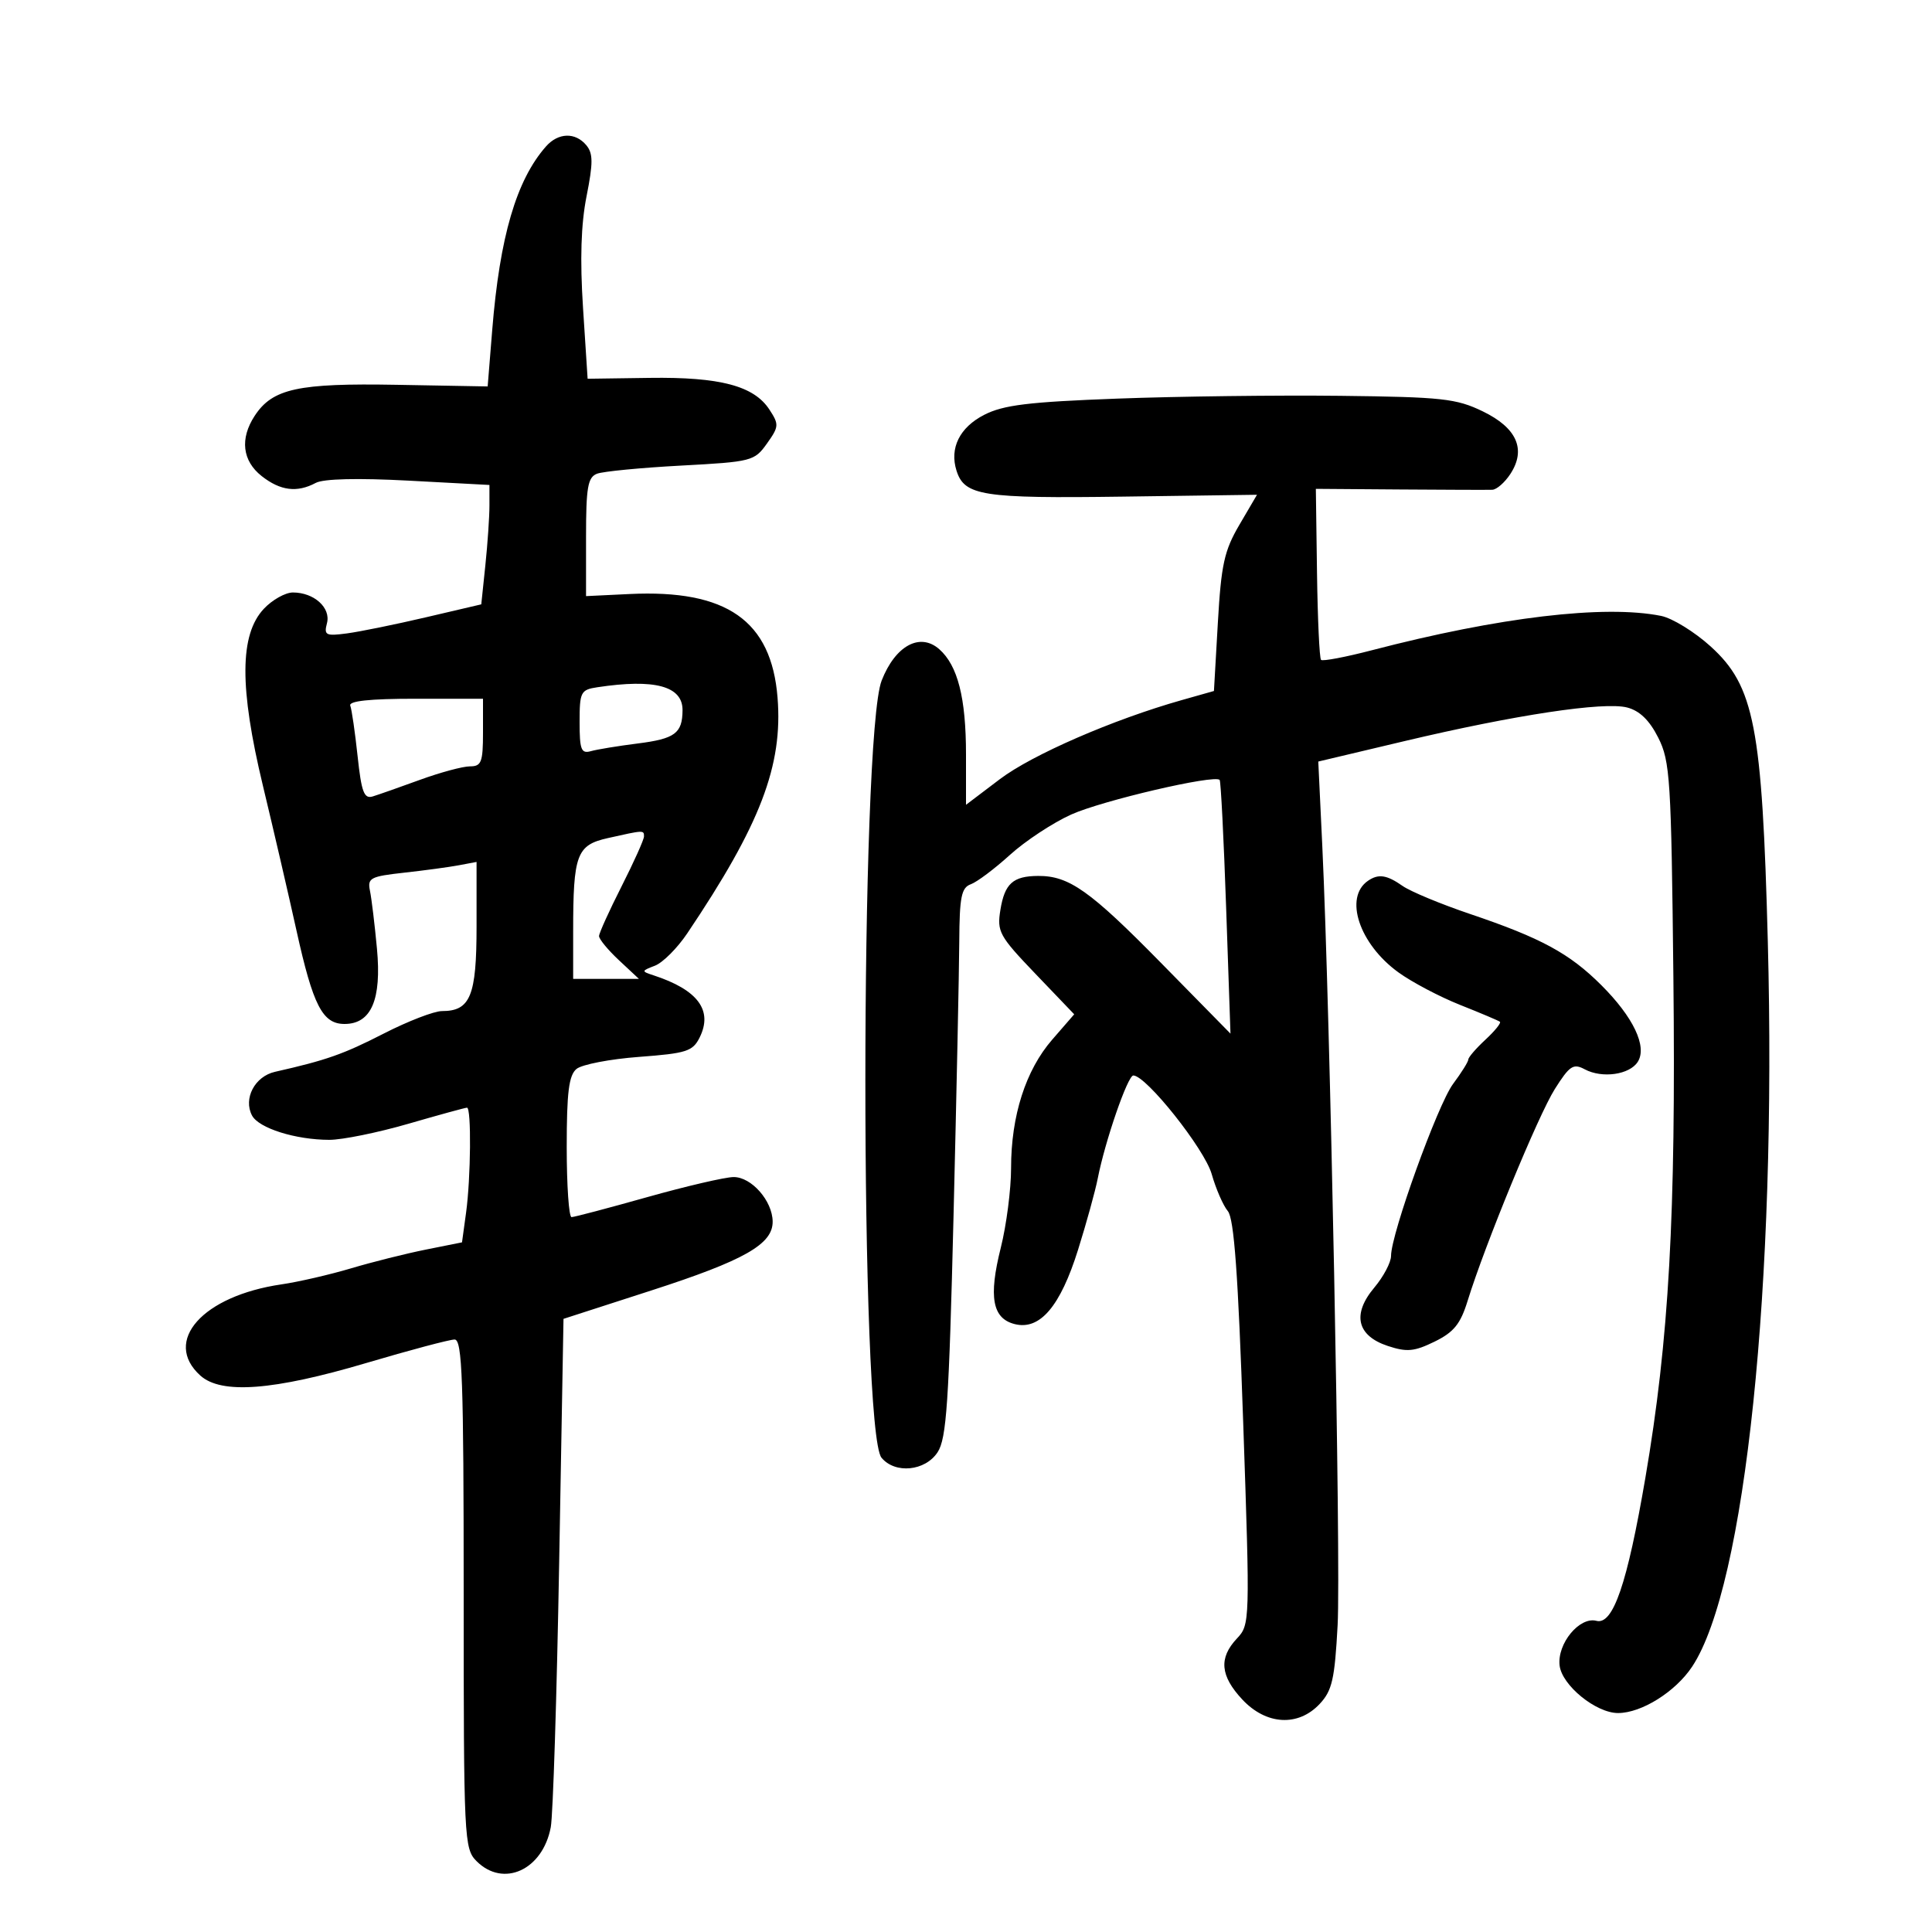 <svg xmlns="http://www.w3.org/2000/svg" width="300" height="300" viewBox="0 0 300 300" version="1.1">
	<path d="M 84.771 22.750 C 80.172 27.982, 77.599 36.775, 76.431 51.253 L 75.724 60.006 61.612 59.753 C 46.264 59.478, 42.319 60.339, 39.549 64.566 C 37.226 68.111, 37.626 71.561, 40.635 73.927 C 43.536 76.209, 46.131 76.535, 49.033 74.982 C 50.232 74.340, 55.561 74.212, 63.467 74.635 L 76 75.305 76 78.506 C 76 80.266, 75.715 84.437, 75.366 87.775 L 74.732 93.843 66.116 95.859 C 61.377 96.968, 55.864 98.091, 53.865 98.356 C 50.581 98.790, 50.282 98.637, 50.771 96.769 C 51.397 94.373, 48.766 92, 45.483 92 C 44.309 92, 42.278 93.140, 40.970 94.532 C 37.201 98.544, 37.157 106.750, 40.824 122 C 42.477 128.875, 44.824 139, 46.039 144.500 C 48.616 156.156, 50.079 159, 53.500 159 C 57.649 159, 59.275 155.220, 58.533 147.296 C 58.184 143.558, 57.695 139.520, 57.448 138.322 C 57.038 136.338, 57.509 136.088, 62.749 135.510 C 65.912 135.161, 69.737 134.643, 71.250 134.358 L 74 133.841 74 143.849 C 74 154.650, 73.040 157, 68.631 157 C 67.407 157, 63.335 158.572, 59.583 160.494 C 53.324 163.699, 50.664 164.634, 42.707 166.430 C 39.568 167.138, 37.753 170.577, 39.130 173.206 C 40.164 175.181, 45.886 176.986, 51.138 176.994 C 53.139 176.997, 58.658 175.875, 63.403 174.500 C 68.148 173.125, 72.248 172, 72.515 172 C 73.210 172, 73.113 182.893, 72.370 188.316 L 71.740 192.912 66.120 194.037 C 63.029 194.656, 57.800 195.967, 54.500 196.950 C 51.200 197.933, 46.345 199.052, 43.712 199.436 C 31.466 201.221, 25.203 208.257, 31.107 213.595 C 34.355 216.530, 42.442 215.921, 56.841 211.656 C 63.629 209.645, 69.816 208, 70.591 208 C 71.779 208, 72 214.193, 72 247.500 C 72 285.667, 72.068 287.068, 74 289 C 78.165 293.165, 84.277 290.369, 85.523 283.728 C 85.872 281.868, 86.460 263.346, 86.829 242.568 L 87.500 204.791 101.125 200.387 C 115.591 195.712, 120.014 193.200, 119.978 189.677 C 119.945 186.462, 116.676 182.746, 113.901 182.773 C 112.581 182.785, 106.550 184.189, 100.500 185.891 C 94.450 187.594, 89.162 188.990, 88.750 188.993 C 88.338 188.997, 88 184.105, 88 178.122 C 88 169.614, 88.331 166.970, 89.519 165.985 C 90.354 165.291, 94.730 164.449, 99.243 164.112 C 106.597 163.563, 107.571 163.252, 108.638 161.105 C 110.733 156.892, 108.377 153.707, 101.500 151.455 C 99.559 150.819, 99.565 150.775, 101.707 149.948 C 102.921 149.479, 105.171 147.228, 106.707 144.945 C 118.074 128.048, 121.585 118.881, 120.737 108.315 C 119.778 96.361, 112.843 91.512, 97.750 92.240 L 91 92.565 91 83.390 C 91 75.663, 91.269 74.111, 92.706 73.559 C 93.645 73.199, 99.514 72.631, 105.749 72.297 C 116.733 71.708, 117.147 71.602, 119.087 68.878 C 120.964 66.242, 120.987 65.910, 119.463 63.583 C 117.057 59.912, 111.799 58.524, 100.873 58.677 L 91.245 58.812 90.532 47.814 C 90.044 40.280, 90.217 34.817, 91.081 30.467 C 92.108 25.302, 92.102 23.828, 91.049 22.559 C 89.341 20.501, 86.678 20.582, 84.771 22.750 M 173.500 61.896 C 159.681 62.413, 155.811 62.885, 152.820 64.418 C 149.012 66.369, 147.417 69.589, 148.527 73.086 C 149.765 76.984, 152.530 77.416, 174.343 77.115 L 195.186 76.827 192.449 81.498 C 190.098 85.508, 189.626 87.662, 189.106 96.733 L 188.500 107.297 183.500 108.711 C 172.841 111.725, 160.271 117.190, 155.250 120.993 L 150 124.969 150 117.134 C 150 108.367, 148.716 103.326, 145.839 100.800 C 142.847 98.174, 139.019 100.262, 136.903 105.675 C 133.543 114.266, 133.525 222.313, 136.883 226.358 C 138.991 228.899, 143.665 228.441, 145.589 225.504 C 146.977 223.387, 147.352 217.813, 148.066 188.754 C 148.529 169.914, 148.929 150.773, 148.954 146.219 C 148.993 139.265, 149.281 137.836, 150.750 137.304 C 151.713 136.956, 154.446 134.904, 156.825 132.746 C 159.204 130.587, 163.479 127.769, 166.325 126.484 C 171.142 124.308, 188.632 120.232, 189.387 121.108 C 189.573 121.324, 190.027 130.275, 190.396 141 L 191.068 160.500 180.262 149.500 C 169.251 138.291, 165.996 135.988, 161.203 136.015 C 157.294 136.037, 156.004 137.198, 155.341 141.288 C 154.792 144.671, 155.157 145.338, 160.777 151.207 L 166.803 157.500 163.385 161.436 C 159.268 166.177, 157 173.256, 157 181.368 C 157 184.670, 156.282 190.236, 155.404 193.736 C 153.481 201.402, 154.089 204.733, 157.571 205.607 C 161.475 206.587, 164.642 202.867, 167.401 194.060 C 168.704 189.902, 170.078 184.925, 170.455 183 C 171.595 177.173, 175.109 167, 175.981 167 C 177.973 167, 187.035 178.399, 188.149 182.305 C 188.807 184.612, 189.936 187.203, 190.658 188.062 C 191.625 189.214, 192.253 197.860, 193.045 220.934 C 194.109 251.914, 194.099 252.266, 192.060 254.436 C 189.230 257.448, 189.478 260.229, 192.901 263.894 C 196.611 267.866, 201.568 268.153, 204.915 264.590 C 206.853 262.528, 207.255 260.764, 207.706 252.340 C 208.226 242.629, 206.539 156.861, 205.326 131.377 L 204.702 118.253 218.101 115.076 C 235.255 111.009, 249.051 108.926, 252.661 109.859 C 254.601 110.360, 256.131 111.843, 257.492 114.546 C 259.339 118.210, 259.511 120.942, 259.843 151.820 C 260.241 188.796, 259.163 208.022, 255.489 229.500 C 252.673 245.957, 250.480 252.359, 247.890 251.682 C 245.265 250.995, 241.781 255.219, 242.174 258.614 C 242.530 261.697, 247.815 266, 251.247 266 C 254.901 266, 260.173 262.696, 262.762 258.784 C 271.016 246.310, 275.903 199.444, 274.504 146.174 C 273.628 112.813, 272.413 106.538, 265.637 100.386 C 263.145 98.123, 259.676 95.985, 257.928 95.636 C 249.132 93.876, 232.822 95.813, 213.038 100.966 C 208.934 102.035, 205.376 102.709, 205.130 102.464 C 204.885 102.218, 204.603 96.143, 204.504 88.963 L 204.324 75.908 217.412 76.005 C 224.610 76.058, 231.052 76.079, 231.727 76.051 C 232.402 76.023, 233.660 74.923, 234.523 73.606 C 237.021 69.792, 235.548 66.444, 230.242 63.875 C 226.130 61.885, 223.947 61.647, 208.090 61.463 C 198.416 61.351, 182.850 61.546, 173.500 61.896 M 92.750 106.716 C 90.172 107.107, 90 107.446, 90 112.134 C 90 116.419, 90.251 117.064, 91.750 116.640 C 92.713 116.367, 95.975 115.833, 99 115.451 C 104.811 114.719, 105.960 113.869, 105.985 110.285 C 106.011 106.537, 101.667 105.365, 92.750 106.716 M 54.391 109.576 C 54.618 110.167, 55.129 113.693, 55.527 117.410 C 56.126 122.999, 56.532 124.082, 57.875 123.671 C 58.769 123.398, 62.076 122.236, 65.225 121.087 C 68.374 119.939, 71.861 119, 72.975 119 C 74.751 119, 75 118.355, 75 113.750 L 75 108.500 64.489 108.500 C 57.399 108.500, 54.112 108.850, 54.391 109.576 M 94.368 130.143 C 89.537 131.228, 89 132.678, 89 144.625 L 89 152 94.106 152 L 99.212 152 96.106 149.099 C 94.398 147.503, 93.008 145.816, 93.019 145.349 C 93.029 144.882, 94.604 141.408, 96.519 137.630 C 98.433 133.851, 100 130.363, 100 129.880 C 100 128.881, 99.978 128.882, 94.368 130.143 M 212.427 136.765 C 208.655 139.348, 211.053 146.577, 217.146 150.991 C 219.240 152.508, 223.551 154.781, 226.727 156.043 C 229.902 157.304, 232.683 158.481, 232.907 158.658 C 233.130 158.835, 232.118 160.088, 230.657 161.442 C 229.196 162.797, 228 164.181, 228 164.519 C 228 164.857, 226.933 166.566, 225.628 168.317 C 223.244 171.518, 216 191.605, 216 195.017 C 216 196.023, 214.828 198.239, 213.396 199.941 C 209.918 204.075, 210.695 207.414, 215.505 209.002 C 218.458 209.976, 219.604 209.870, 222.756 208.330 C 225.748 206.867, 226.779 205.596, 227.889 202 C 230.588 193.259, 238.843 173.210, 241.430 169.110 C 243.726 165.473, 244.303 165.092, 246.075 166.040 C 248.785 167.491, 253.059 166.883, 254.319 164.868 C 255.800 162.502, 253.626 157.938, 248.654 152.975 C 243.711 148.041, 239.307 145.653, 228.269 141.922 C 223.741 140.391, 219.029 138.433, 217.796 137.570 C 215.333 135.844, 214.052 135.653, 212.427 136.765" stroke="none" fill="black" fill-rule="evenodd"/>
</svg>